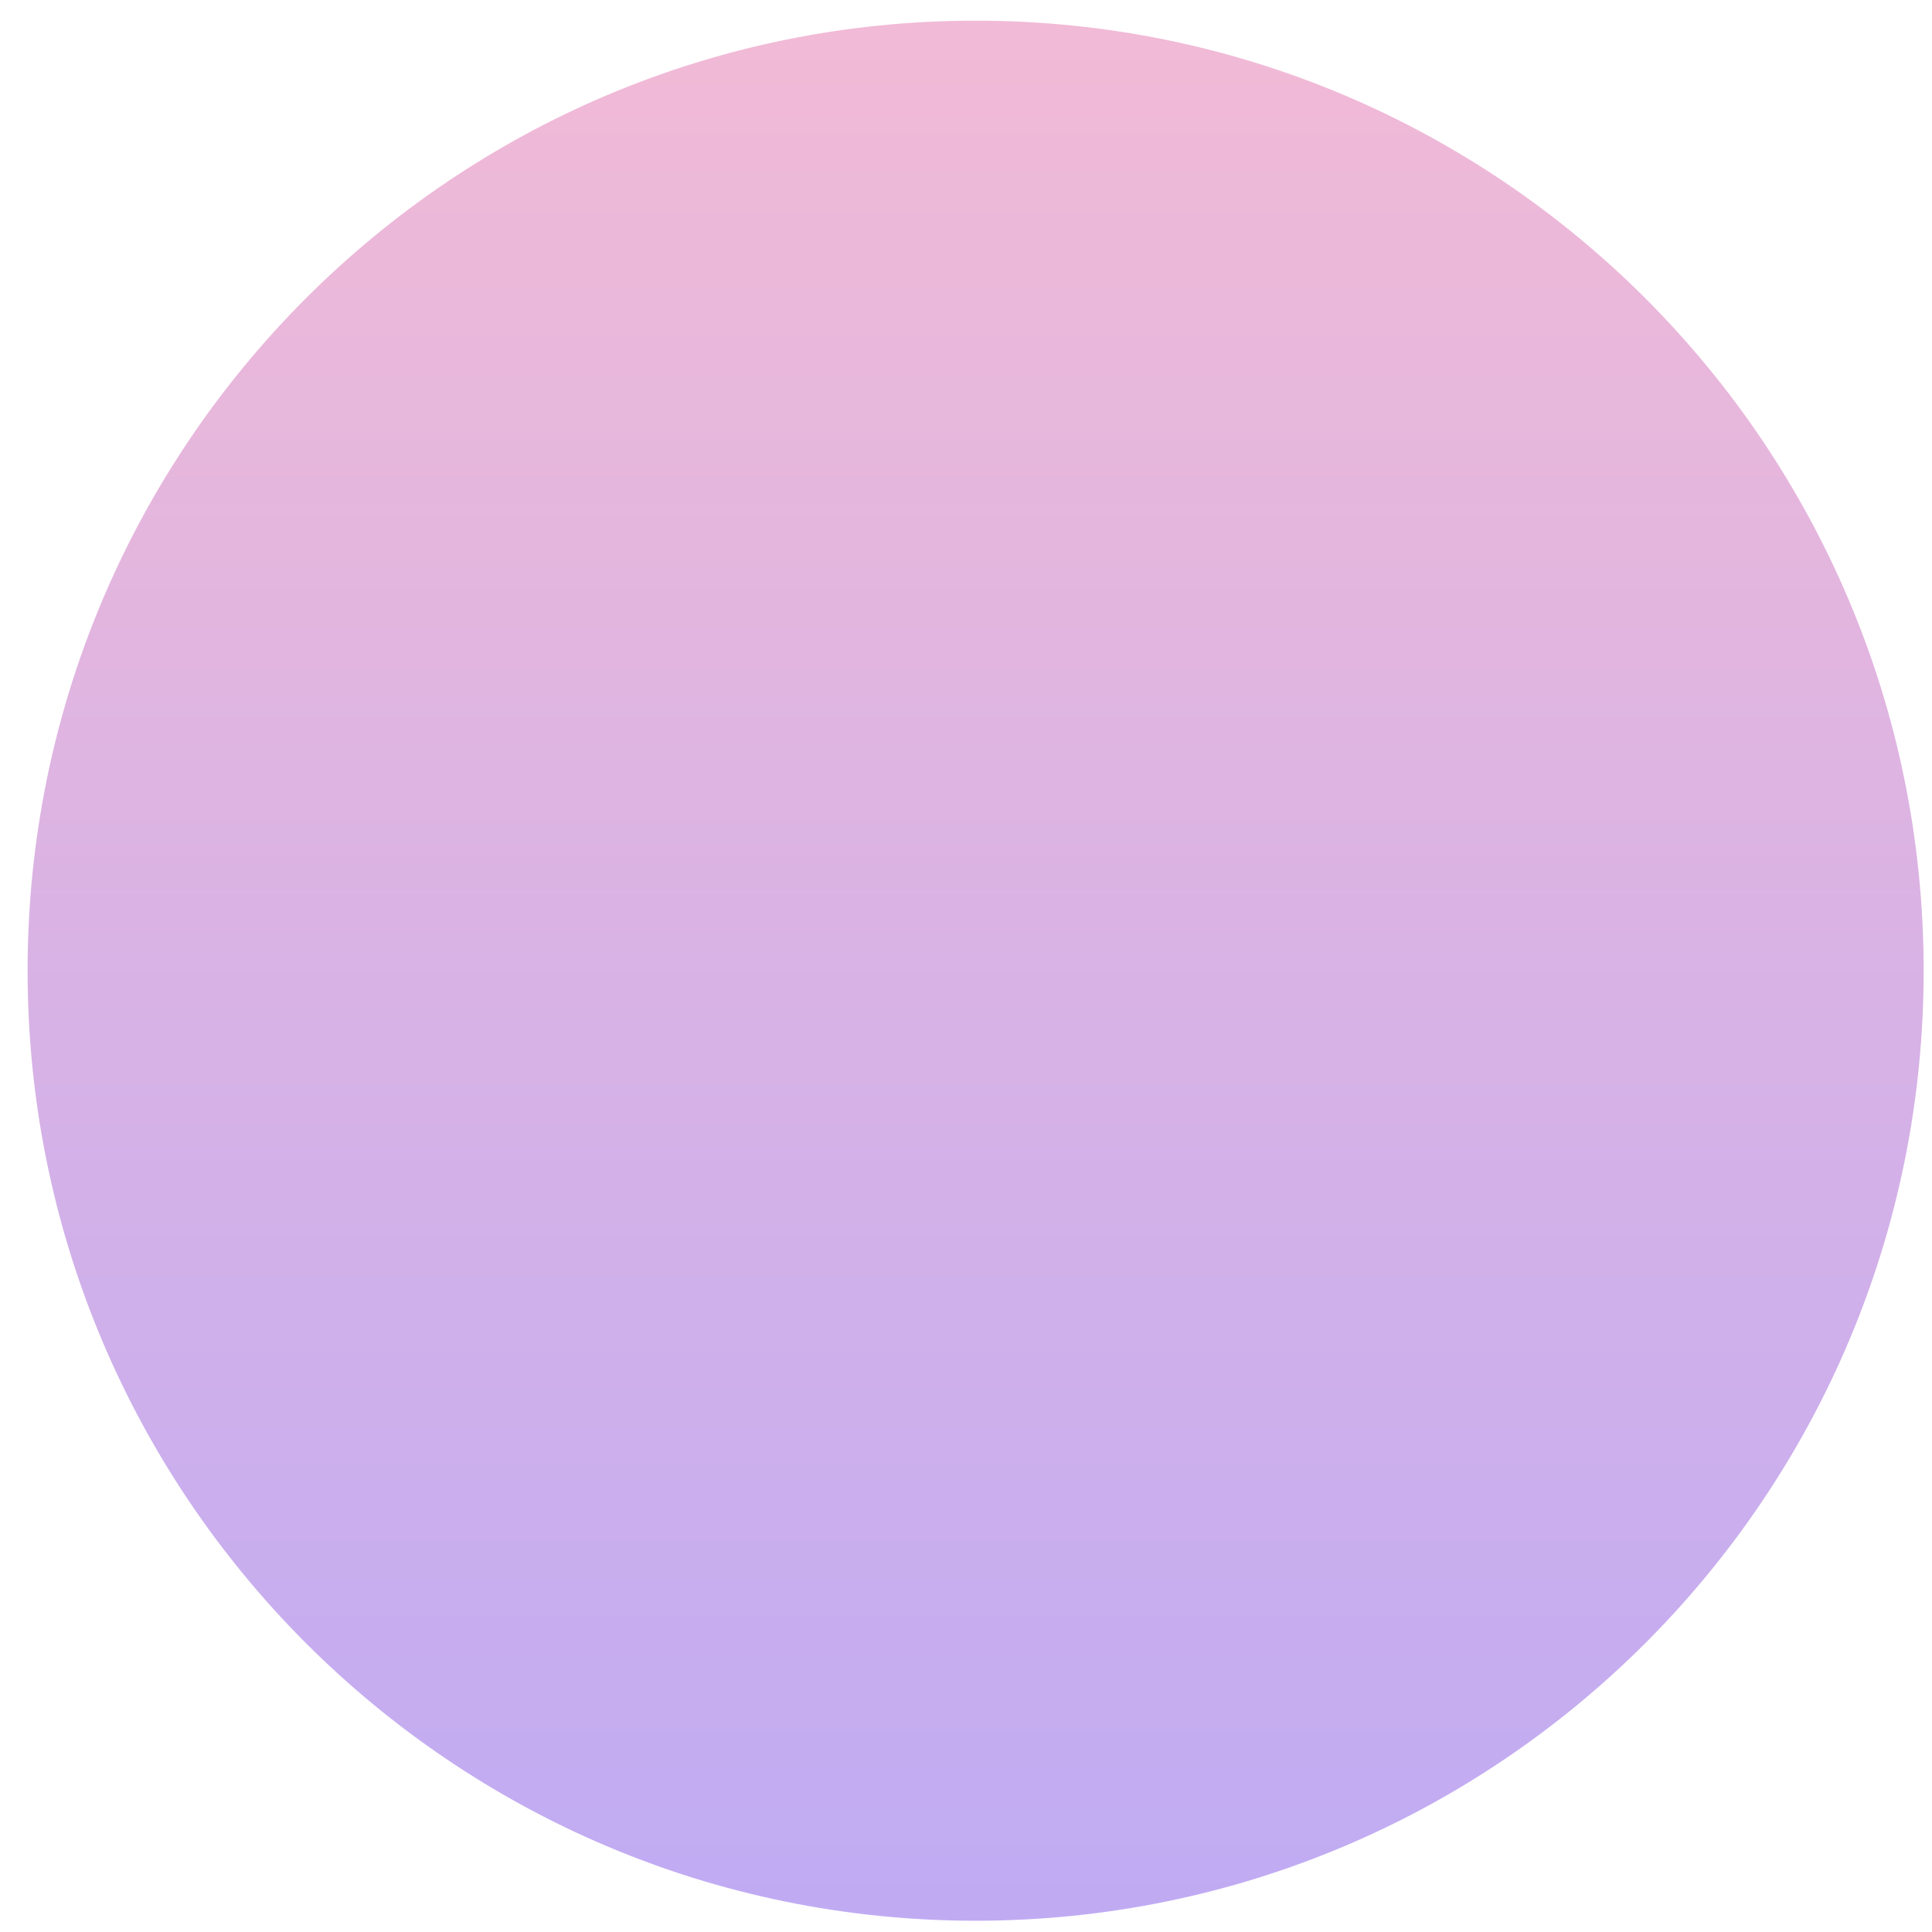 <svg width="53" height="53" viewBox="0 0 53 53" fill="none" xmlns="http://www.w3.org/2000/svg">
<path opacity="0.5" d="M26.764 52.691C41.127 52.691 52.771 41.023 52.771 26.629C52.771 12.235 41.127 0.567 26.764 0.567C12.401 0.567 0.757 12.235 0.757 26.629C0.757 41.023 12.401 52.691 26.764 52.691Z" fill="url(#paint0_linear)"/>
<defs>
<linearGradient id="paint0_linear" x1="26.764" y1="0.567" x2="26.764" y2="52.691" gradientUnits="userSpaceOnUse">
<stop stop-color="#E576AE"/>
<stop offset="1" stop-color="#8158E9"/>
</linearGradient>
</defs>
</svg>
